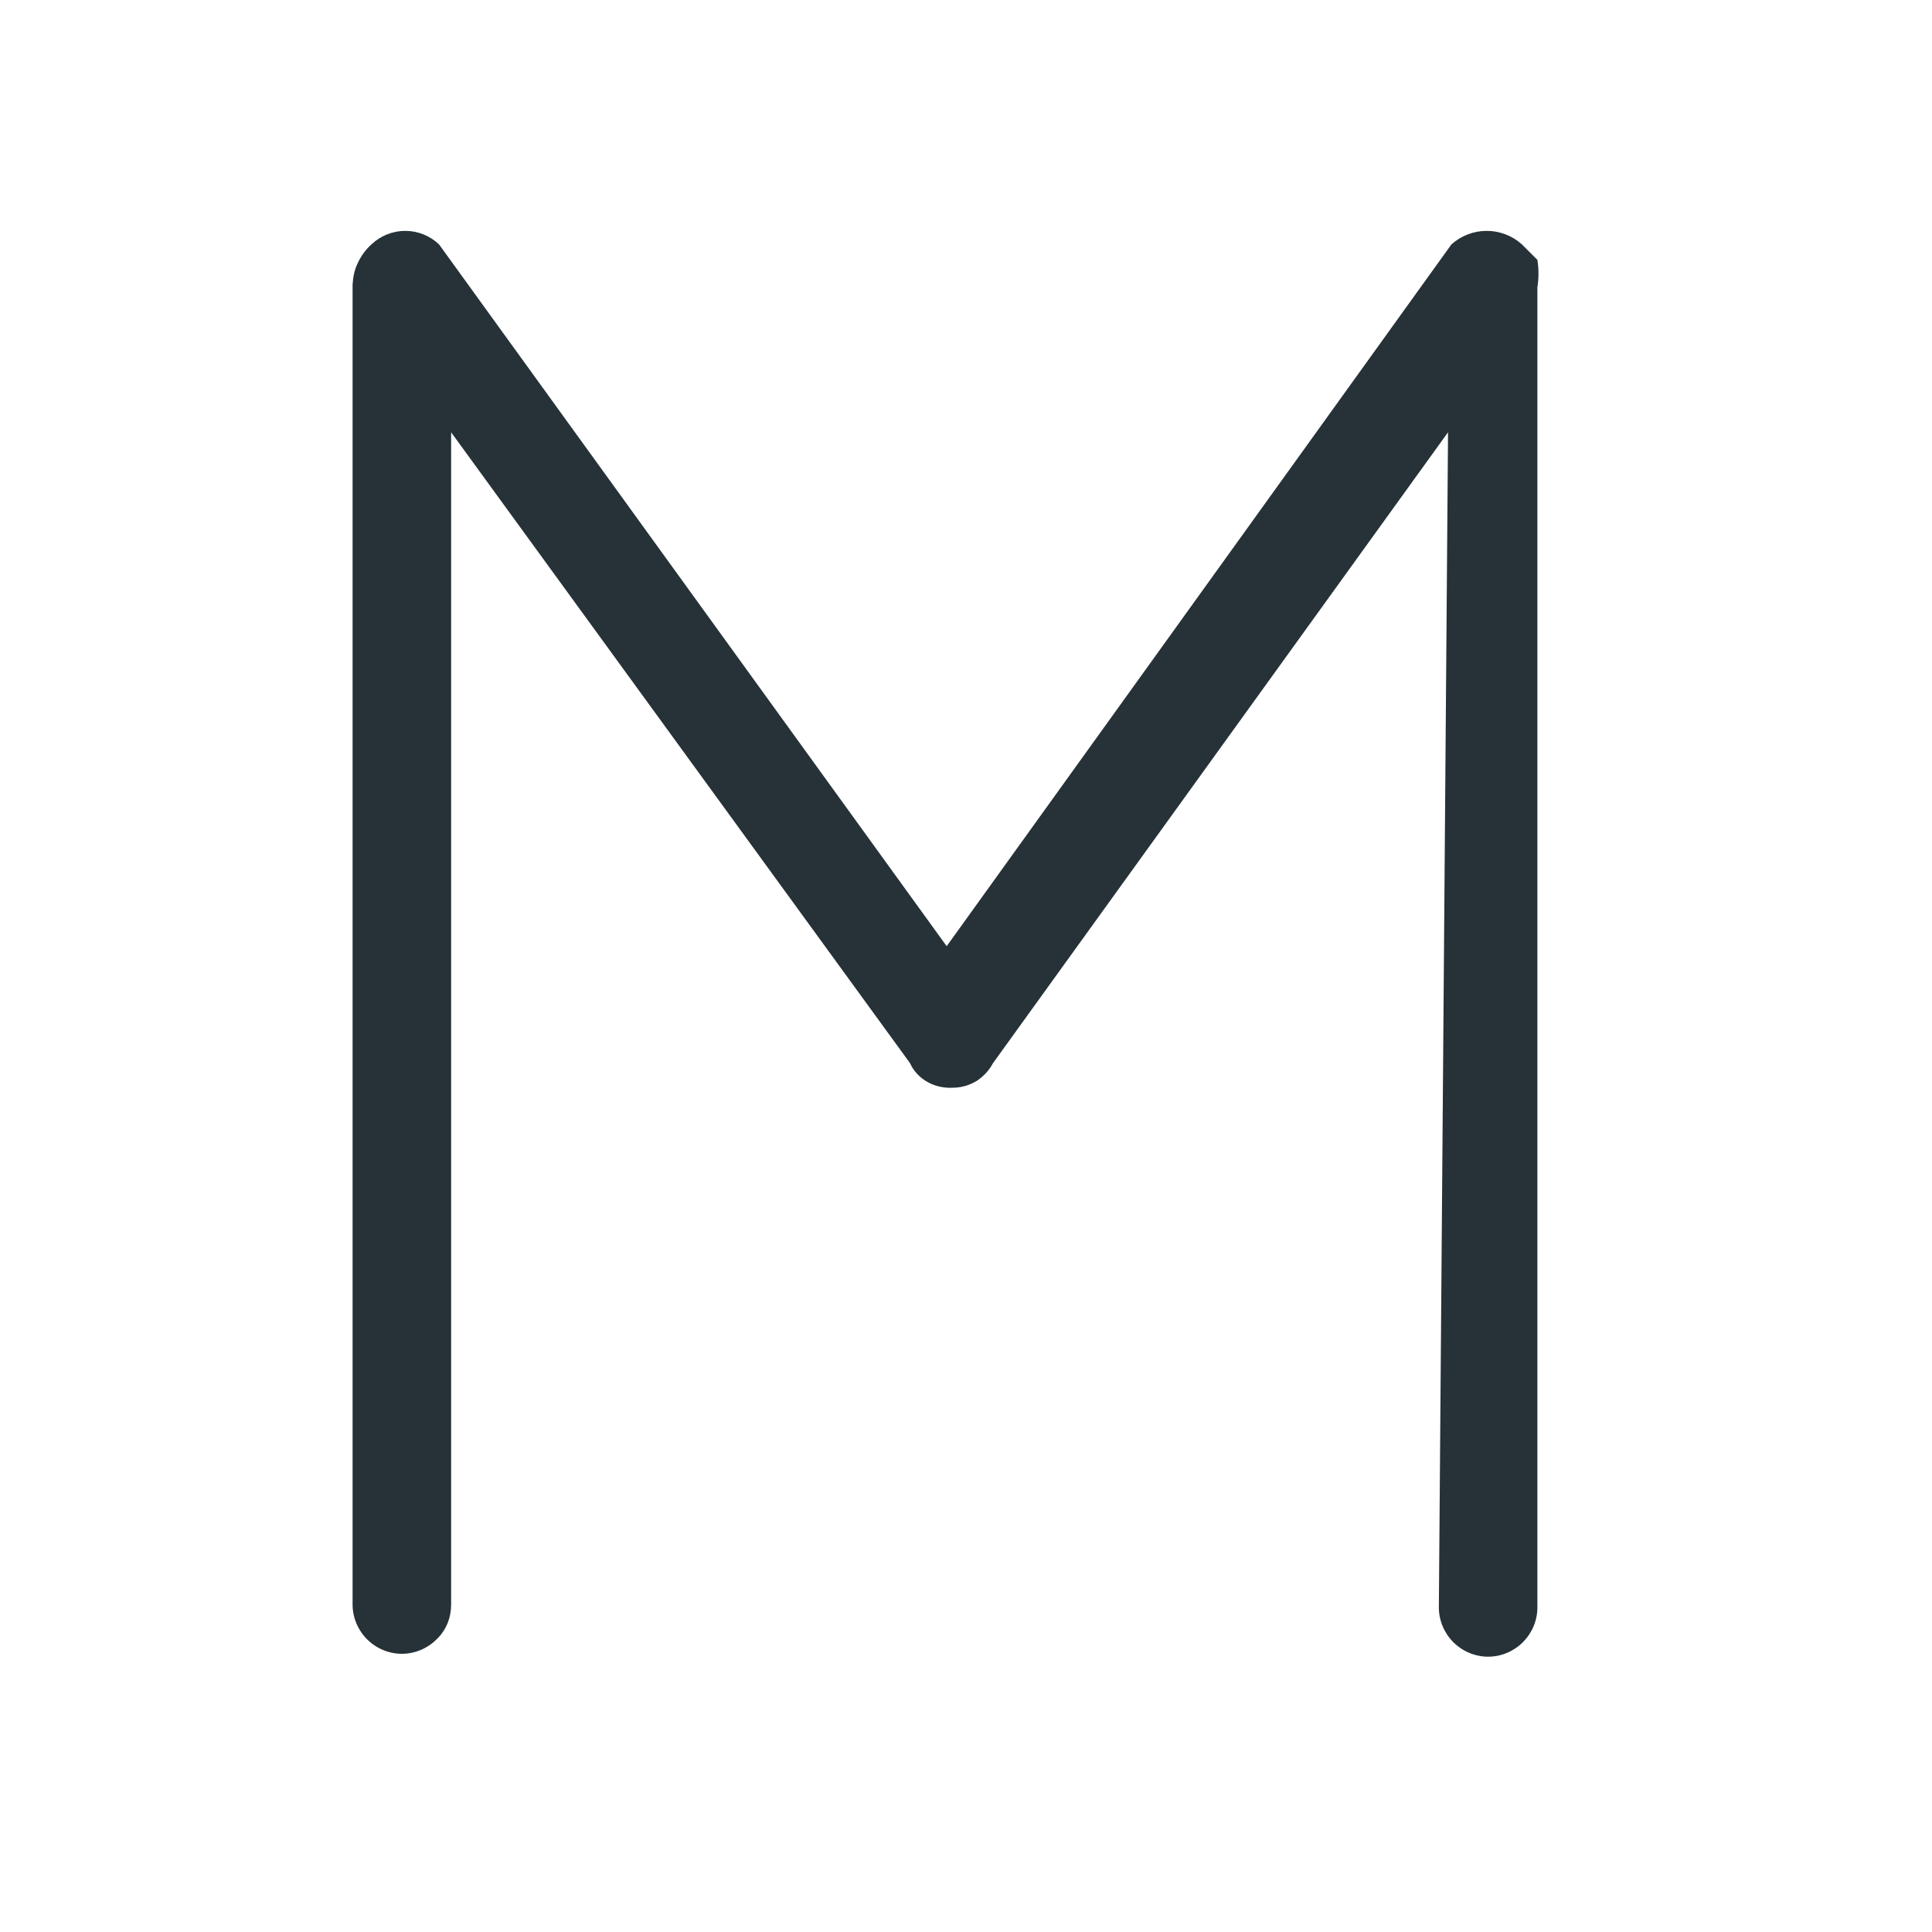 <?xml version="1.0" encoding="UTF-8" standalone="no"?><svg width='4' height='4' viewBox='0 0 4 4' fill='none' xmlns='http://www.w3.org/2000/svg'>
<path d='M2.998 0.895L2.056 2.201C2.048 2.216 2.036 2.229 2.022 2.238C2.007 2.247 1.99 2.252 1.973 2.252C1.954 2.253 1.936 2.249 1.92 2.24C1.904 2.231 1.891 2.217 1.884 2.201L0.934 0.895V3.322C0.934 3.349 0.924 3.375 0.904 3.394C0.885 3.413 0.859 3.424 0.832 3.424C0.805 3.424 0.779 3.413 0.76 3.394C0.741 3.375 0.73 3.349 0.73 3.322V0.589C0.731 0.573 0.734 0.558 0.741 0.544C0.748 0.529 0.757 0.517 0.769 0.506V0.506C0.788 0.488 0.813 0.478 0.839 0.478C0.865 0.478 0.89 0.488 0.909 0.506L1.96 1.959L3.005 0.506C3.025 0.488 3.051 0.478 3.078 0.478C3.105 0.478 3.131 0.488 3.151 0.506L3.183 0.538C3.186 0.557 3.186 0.576 3.183 0.595V3.328C3.183 3.355 3.172 3.381 3.153 3.4C3.134 3.419 3.108 3.43 3.081 3.43C3.054 3.43 3.028 3.419 3.009 3.4C2.99 3.381 2.979 3.355 2.979 3.328L2.998 0.895Z' fill='#263238'/>
</svg>
